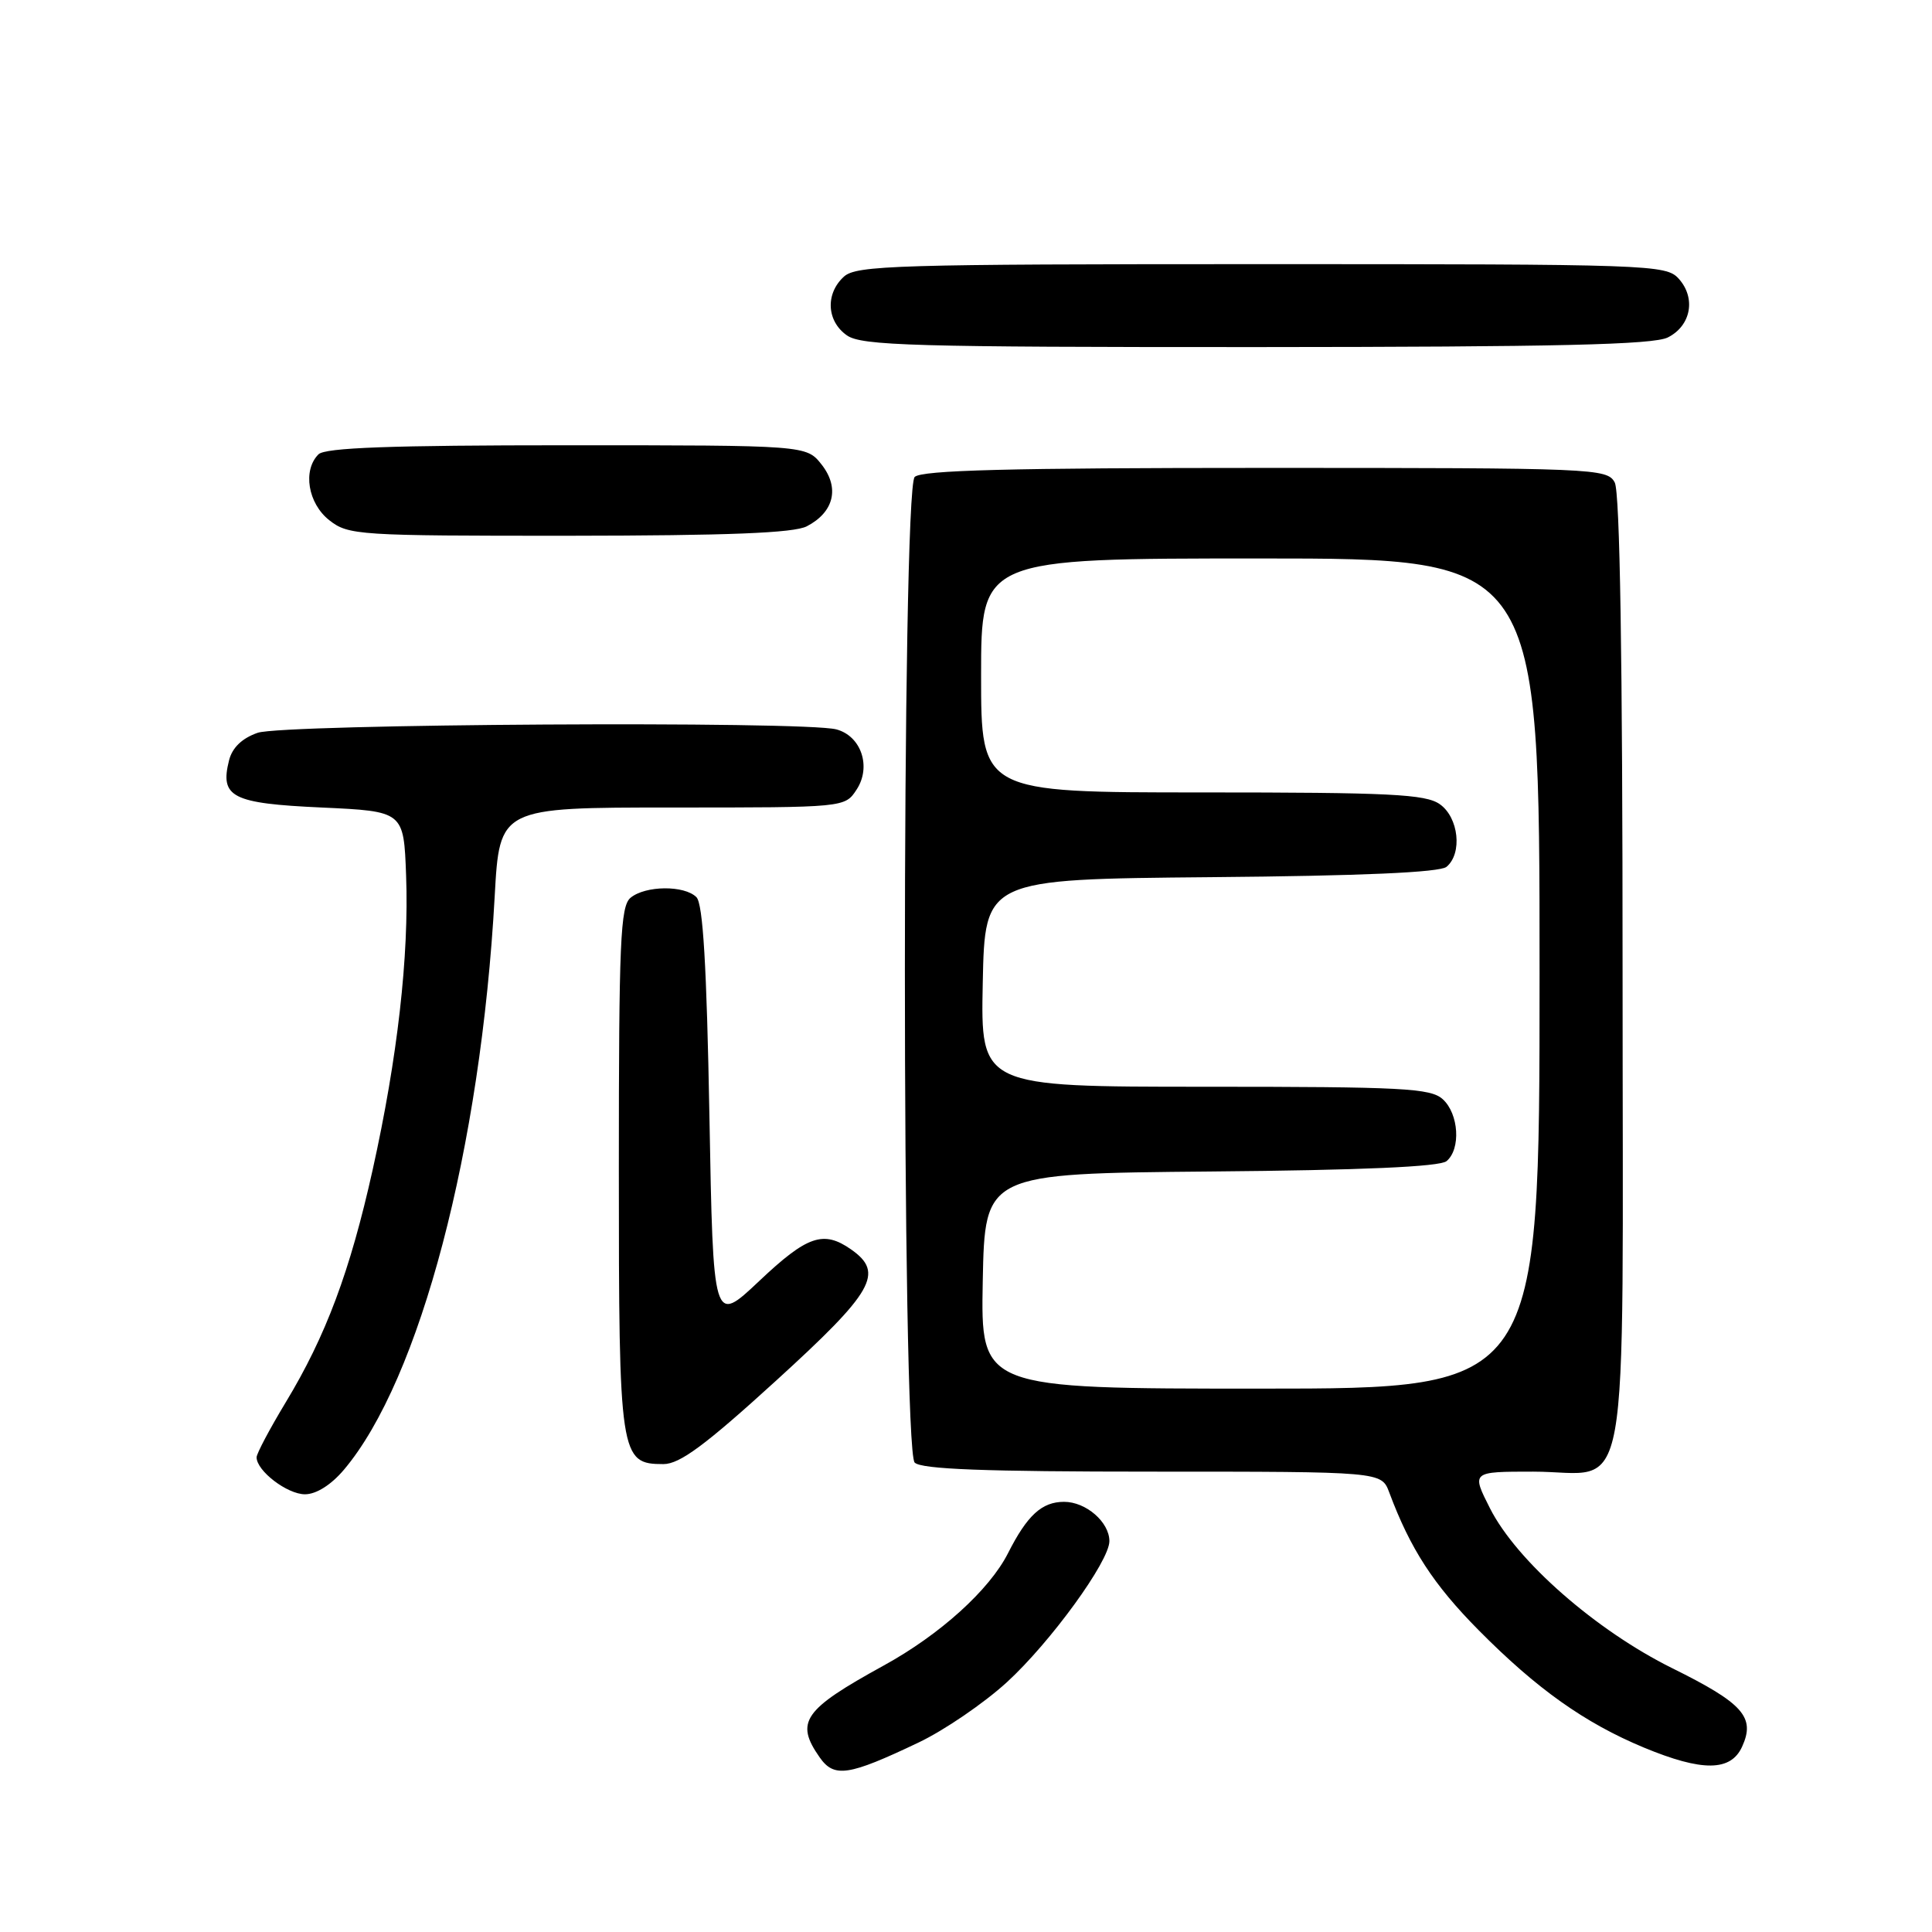 <?xml version="1.0" encoding="UTF-8" standalone="no"?>
<!DOCTYPE svg PUBLIC "-//W3C//DTD SVG 1.1//EN" "http://www.w3.org/Graphics/SVG/1.1/DTD/svg11.dtd" >
<svg xmlns="http://www.w3.org/2000/svg" xmlns:xlink="http://www.w3.org/1999/xlink" version="1.1" viewBox="0 0 256 256">
 <g >
 <path fill="currentColor"
d=" M 121.70 230.90 C 125.11 229.28 130.38 225.68 133.41 222.91 C 139.18 217.63 147.00 206.88 147.00 204.21 C 147.00 201.69 143.90 199.00 141.00 199.00 C 138.05 199.00 136.12 200.77 133.57 205.80 C 131.10 210.68 124.54 216.61 117.08 220.70 C 106.44 226.55 105.32 228.16 108.61 232.86 C 110.53 235.60 112.42 235.32 121.70 230.90 Z  M 230.84 231.44 C 232.62 227.54 230.99 225.70 221.59 221.05 C 211.44 216.02 200.96 206.83 197.43 199.86 C 194.97 195.00 194.97 195.00 203.15 195.00 C 216.27 195.00 215.00 202.08 215.00 128.78 C 215.00 87.33 214.65 65.21 213.96 63.93 C 212.96 62.07 211.39 62.00 167.66 62.00 C 133.79 62.00 122.10 62.30 121.20 63.20 C 119.47 64.93 119.47 192.07 121.20 193.80 C 122.08 194.68 130.47 195.00 152.72 195.00 C 183.05 195.00 183.05 195.00 184.08 197.75 C 186.88 205.25 189.94 209.96 195.93 216.01 C 203.64 223.80 209.99 228.30 217.82 231.56 C 225.56 234.77 229.34 234.74 230.84 231.44 Z  M 45.57 194.75 C 55.65 182.83 63.72 152.13 65.55 118.75 C 66.20 107.00 66.20 107.00 89.08 107.00 C 111.95 107.00 111.95 107.00 113.50 104.63 C 115.49 101.61 114.12 97.53 110.83 96.65 C 106.58 95.51 37.53 95.92 34.14 97.10 C 32.07 97.82 30.77 99.07 30.35 100.75 C 29.12 105.63 30.73 106.46 42.61 107.00 C 53.50 107.50 53.50 107.50 53.81 116.00 C 54.21 126.68 52.67 140.19 49.38 155.00 C 46.39 168.44 43.18 177.04 37.84 185.85 C 35.73 189.35 34.00 192.61 34.00 193.10 C 34.00 194.90 38.06 198.00 40.41 198.00 C 41.90 198.00 43.87 196.76 45.57 194.75 Z  M 102.85 182.93 C 115.78 171.15 117.20 168.66 112.78 165.56 C 109.11 162.99 106.97 163.72 100.59 169.75 C 94.50 175.50 94.50 175.50 94.00 147.80 C 93.64 127.96 93.15 119.75 92.28 118.88 C 90.68 117.28 85.52 117.33 83.55 118.96 C 82.20 120.08 82.00 124.79 82.00 154.90 C 82.00 193.08 82.14 194.00 87.91 194.00 C 90.07 194.00 93.46 191.49 102.85 182.93 Z  M 106.90 69.74 C 110.51 67.87 111.29 64.64 108.87 61.56 C 106.85 59.00 106.85 59.00 75.13 59.00 C 51.78 59.00 43.08 59.32 42.20 60.20 C 40.08 62.32 40.80 66.70 43.63 68.93 C 46.16 70.92 47.43 71.00 75.38 70.99 C 96.51 70.97 105.16 70.63 106.90 69.74 Z  M 221.00 44.71 C 224.08 43.16 224.75 39.48 222.43 36.92 C 220.76 35.07 218.65 35.00 167.17 35.00 C 118.78 35.00 113.48 35.16 111.83 36.65 C 109.34 38.91 109.53 42.56 112.22 44.44 C 114.17 45.80 120.99 46.00 166.47 45.99 C 206.31 45.97 219.09 45.68 221.00 44.71 Z  M 130.22 169.75 C 130.50 155.50 130.50 155.50 160.42 155.23 C 180.45 155.06 190.77 154.60 191.67 153.86 C 193.59 152.27 193.31 147.59 191.17 145.65 C 189.56 144.19 185.88 144.00 159.64 144.00 C 129.94 144.00 129.94 144.00 130.22 130.25 C 130.50 116.50 130.50 116.50 160.42 116.23 C 180.45 116.06 190.77 115.60 191.67 114.86 C 193.80 113.09 193.29 108.32 190.78 106.56 C 188.89 105.23 184.16 105.00 159.28 105.00 C 130.00 105.00 130.00 105.00 130.00 89.50 C 130.00 74.00 130.00 74.00 167.00 74.00 C 204.00 74.00 204.00 74.00 204.00 129.00 C 204.00 184.00 204.00 184.00 166.97 184.00 C 129.95 184.00 129.95 184.00 130.22 169.75 Z "/>
</g>
</svg>
